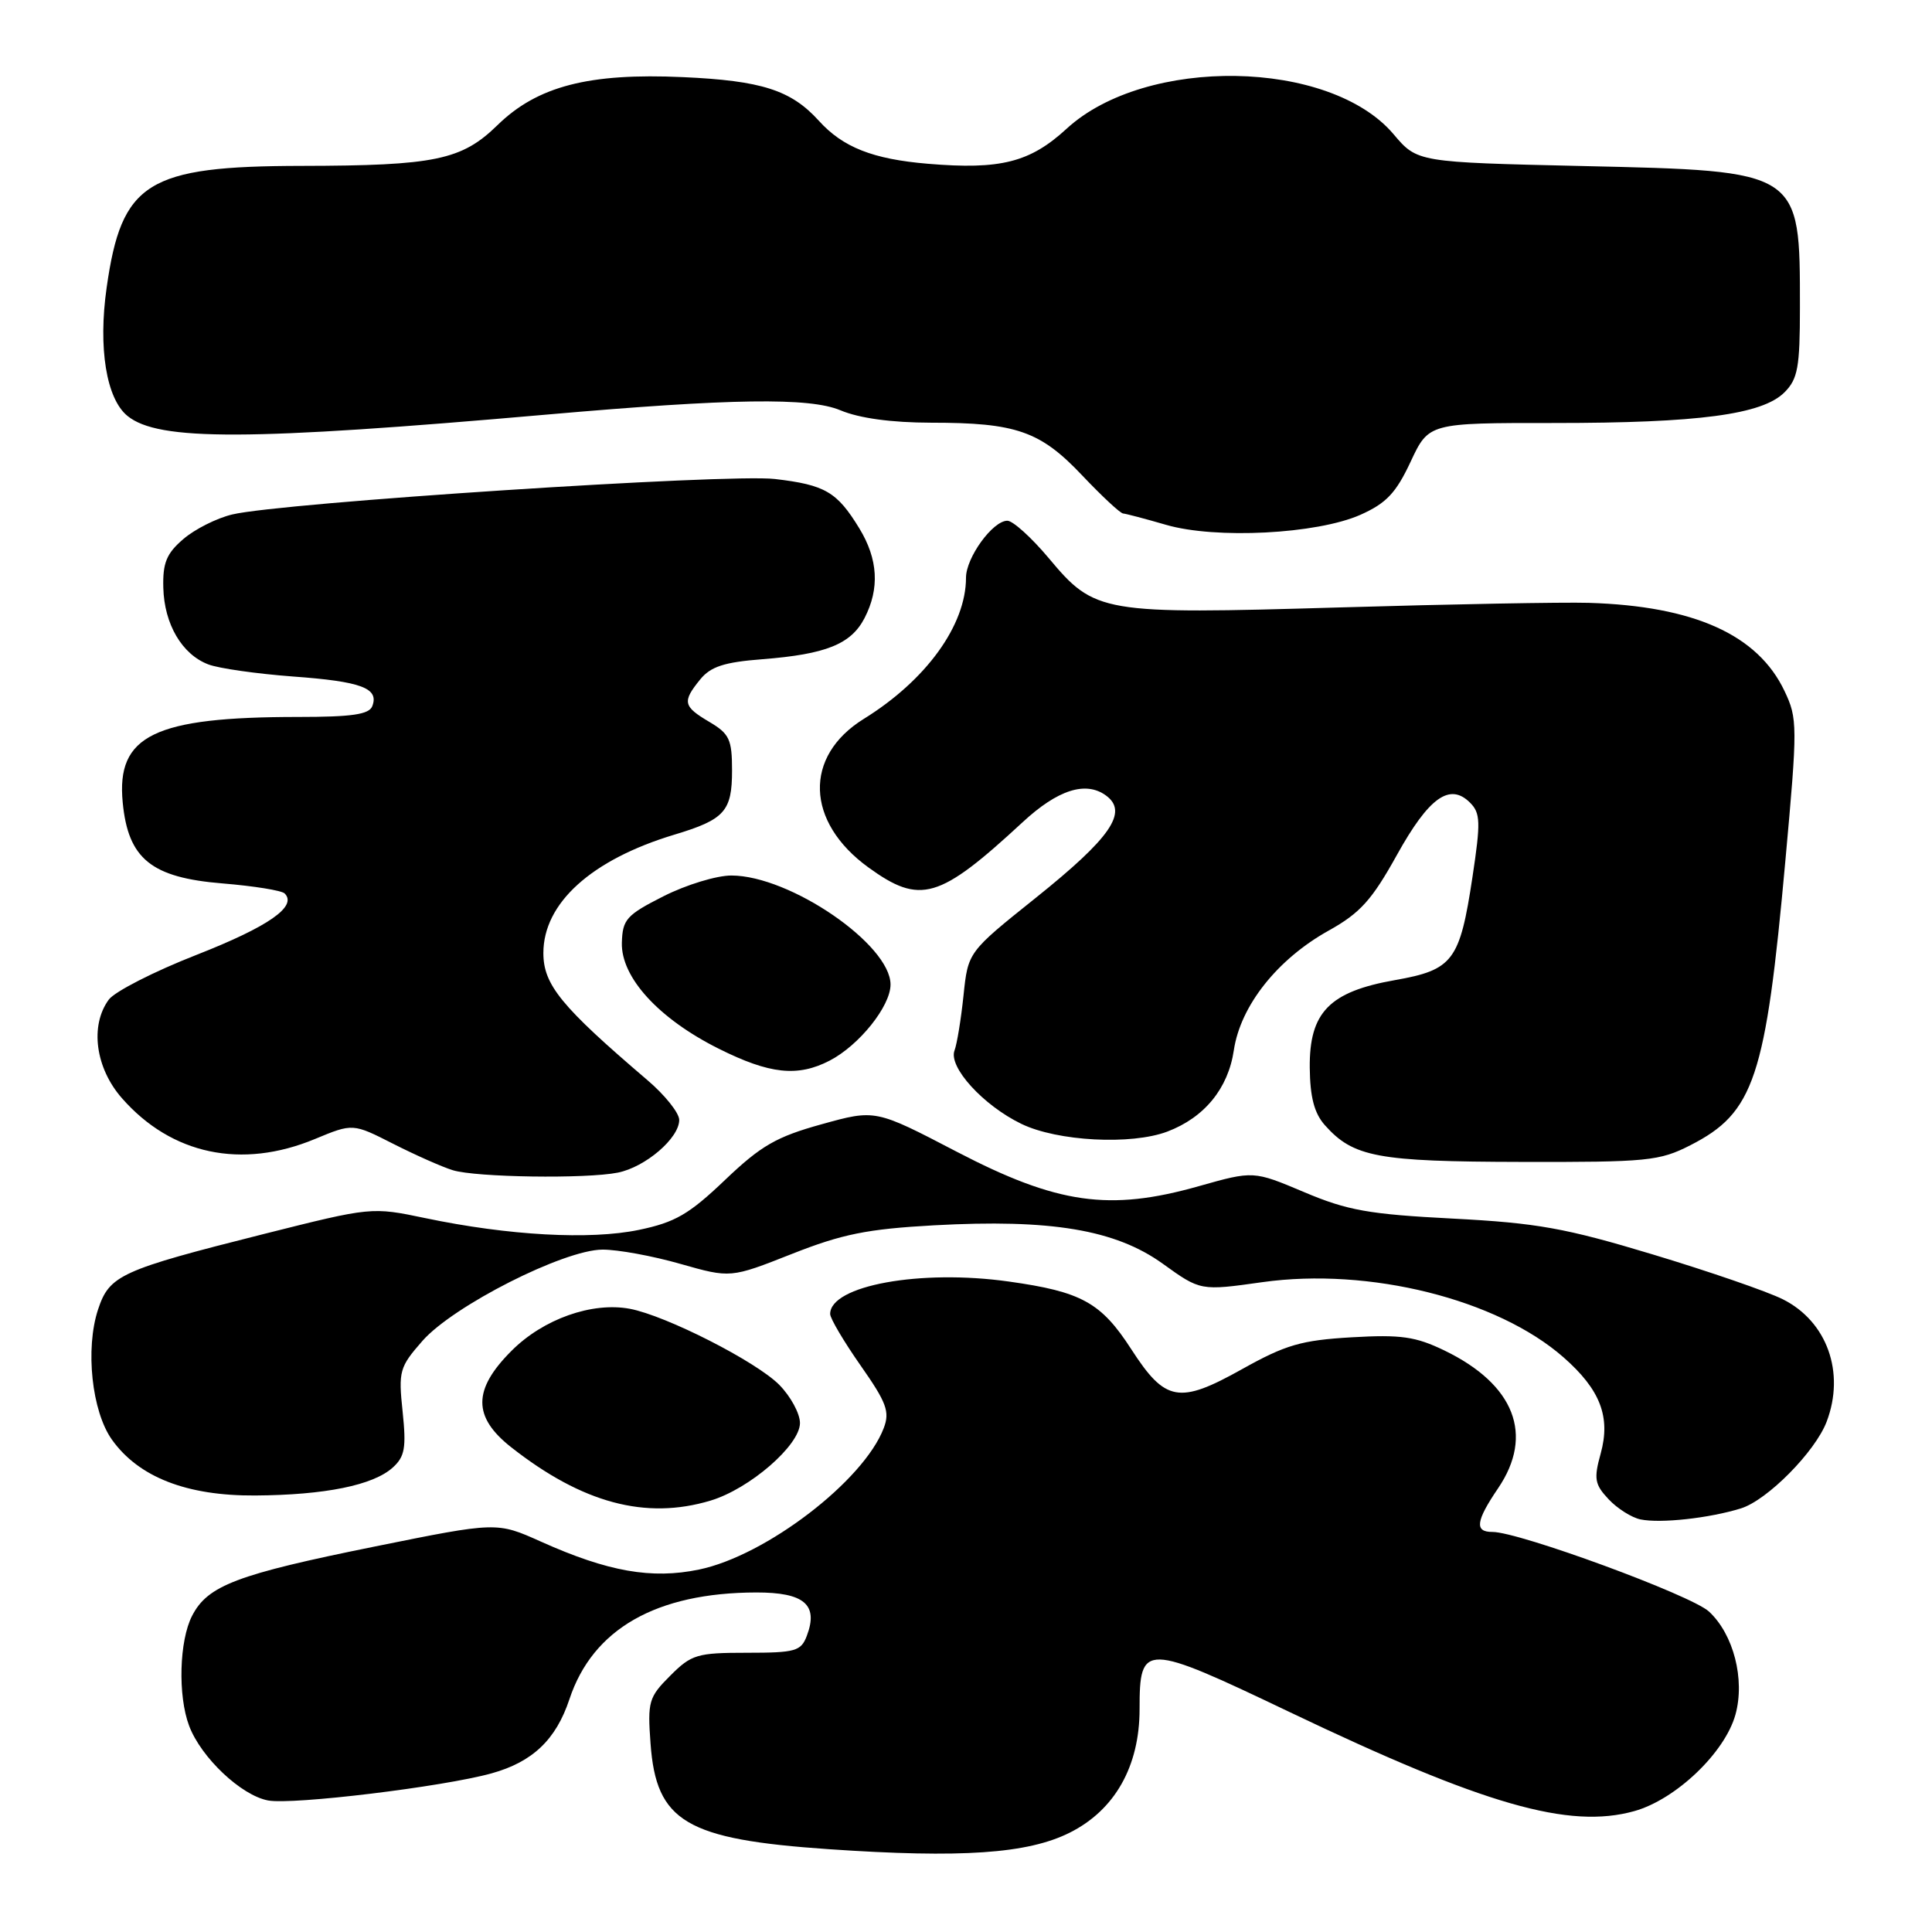<?xml version="1.0" encoding="UTF-8" standalone="no"?>
<!DOCTYPE svg PUBLIC "-//W3C//DTD SVG 1.1//EN" "http://www.w3.org/Graphics/SVG/1.1/DTD/svg11.dtd" >
<svg xmlns="http://www.w3.org/2000/svg" xmlns:xlink="http://www.w3.org/1999/xlink" version="1.1" viewBox="0 0 256 256">
 <g >
 <path fill="currentColor"
d=" M 141.74 242.84 C 147.72 239.85 151.00 234.05 151.00 226.47 C 151.00 217.63 151.58 217.64 170.91 226.87 C 196.66 239.17 207.91 242.40 216.56 239.98 C 222.06 238.44 228.57 232.23 229.96 227.18 C 231.24 222.53 229.71 216.56 226.45 213.54 C 224.11 211.37 201.25 202.97 197.75 202.99 C 195.36 203.00 195.55 201.56 198.50 197.21 C 203.30 190.15 200.70 183.45 191.40 178.95 C 187.57 177.10 185.64 176.82 179.09 177.20 C 172.42 177.59 170.36 178.19 164.58 181.42 C 156.23 186.09 154.41 185.76 149.90 178.78 C 145.90 172.59 143.32 171.16 133.67 169.81 C 121.96 168.16 110.00 170.34 110.00 174.11 C 110.00 174.70 111.82 177.77 114.03 180.93 C 117.48 185.85 117.93 187.06 117.10 189.23 C 114.45 196.21 101.50 206.13 92.64 207.97 C 86.35 209.28 80.56 208.26 71.67 204.27 C 65.83 201.65 65.83 201.65 49.67 204.92 C 31.38 208.62 27.53 210.08 25.46 214.09 C 23.75 217.39 23.55 224.68 25.06 228.68 C 26.64 232.88 31.95 237.90 35.52 238.57 C 38.76 239.18 58.73 236.76 65.13 234.98 C 70.57 233.47 73.67 230.52 75.45 225.16 C 78.54 215.84 86.95 211.04 100.21 211.01 C 106.57 211.00 108.47 212.63 106.91 216.75 C 106.14 218.79 105.41 219.00 98.96 219.00 C 92.37 219.00 91.62 219.22 88.81 222.04 C 85.96 224.88 85.79 225.47 86.20 231.03 C 86.95 241.39 90.89 243.73 109.86 245.03 C 127.39 246.23 136.17 245.63 141.74 242.84 Z  M 230.68 199.87 C 234.17 198.79 240.53 192.36 242.04 188.38 C 244.52 181.86 242.09 175.09 236.23 172.16 C 234.18 171.13 226.43 168.46 219.00 166.22 C 207.41 162.72 203.66 162.05 192.50 161.47 C 181.39 160.90 178.53 160.39 172.80 157.96 C 166.09 155.13 166.09 155.13 158.83 157.18 C 147.00 160.53 140.11 159.55 126.79 152.62 C 115.99 146.99 115.99 146.99 108.87 148.97 C 102.87 150.63 100.84 151.80 96.06 156.36 C 91.29 160.91 89.46 161.97 84.64 162.97 C 78.18 164.31 67.40 163.72 56.37 161.41 C 49.24 159.92 49.23 159.92 34.96 163.51 C 15.95 168.30 14.50 168.96 12.99 173.52 C 11.28 178.72 12.16 187.01 14.83 190.76 C 18.37 195.73 24.74 198.22 33.81 198.16 C 43.08 198.10 49.45 196.80 52.04 194.46 C 53.64 193.01 53.85 191.85 53.35 187.05 C 52.78 181.67 52.93 181.15 55.98 177.67 C 60.07 173.02 74.71 165.60 79.83 165.58 C 81.85 165.57 86.49 166.42 90.15 167.47 C 96.80 169.36 96.80 169.36 104.91 166.16 C 111.59 163.52 114.91 162.85 123.76 162.36 C 139.26 161.51 147.79 162.94 154.06 167.44 C 159.07 171.05 159.07 171.05 167.29 169.89 C 181.42 167.91 198.40 172.15 207.17 179.85 C 212.05 184.13 213.44 187.74 212.10 192.60 C 211.17 195.95 211.30 196.69 213.15 198.66 C 214.30 199.89 216.21 201.09 217.37 201.33 C 220.03 201.88 226.49 201.17 230.68 199.87 Z  M 94.14 198.84 C 99.32 197.29 106.00 191.50 106.00 188.56 C 106.00 187.30 104.76 185.02 103.25 183.49 C 100.17 180.39 88.26 174.33 83.45 173.42 C 78.45 172.49 71.99 174.77 67.79 178.98 C 62.63 184.13 62.62 187.75 67.75 191.78 C 77.16 199.17 85.54 201.42 94.14 198.84 Z  M 81.86 155.38 C 85.52 154.65 90.00 150.81 90.00 148.40 C 90.00 147.47 88.10 145.09 85.77 143.11 C 74.35 133.36 72.00 130.49 72.00 126.28 C 72.00 119.66 78.38 113.90 89.38 110.59 C 96.02 108.59 97.00 107.50 97.00 102.09 C 97.00 97.97 96.65 97.23 94.00 95.66 C 90.51 93.60 90.38 92.99 92.77 90.04 C 94.16 88.33 95.94 87.74 101.02 87.35 C 109.44 86.69 112.76 85.36 114.55 81.91 C 116.58 77.99 116.35 74.09 113.87 70.02 C 110.91 65.17 109.34 64.25 102.68 63.47 C 96.45 62.74 37.19 66.61 30.77 68.17 C 28.71 68.66 25.79 70.13 24.28 71.44 C 22.06 73.34 21.55 74.60 21.64 77.88 C 21.76 82.70 24.12 86.72 27.61 88.04 C 29.00 88.57 34.03 89.28 38.81 89.64 C 47.89 90.30 50.25 91.18 49.33 93.57 C 48.91 94.67 46.62 95.00 39.53 95.00 C 20.42 95.00 15.40 97.44 16.26 106.33 C 16.98 113.81 20.04 116.29 29.50 117.06 C 33.63 117.40 37.33 117.99 37.72 118.39 C 39.43 120.10 35.58 122.78 26.05 126.52 C 20.42 128.72 15.18 131.40 14.41 132.46 C 11.89 135.90 12.64 141.52 16.16 145.52 C 22.72 153.00 32.02 154.96 41.74 150.92 C 46.75 148.84 46.75 148.84 52.12 151.57 C 55.08 153.07 58.62 154.64 60.00 155.06 C 63.10 156.01 77.65 156.22 81.86 155.38 Z  M 223.98 151.75 C 232.44 147.43 233.96 142.89 236.57 114.06 C 238.20 96.15 238.19 95.21 236.46 91.57 C 232.92 84.10 224.47 80.30 210.50 79.88 C 207.20 79.78 192.33 80.05 177.44 80.49 C 145.91 81.41 145.09 81.28 138.95 73.94 C 136.67 71.22 134.21 69.00 133.48 69.00 C 131.54 69.00 128.00 73.89 128.00 76.55 C 128.00 82.85 122.71 90.15 114.45 95.26 C 106.47 100.21 106.74 108.90 115.07 114.94 C 121.94 119.91 124.43 119.19 135.50 108.95 C 140.15 104.64 143.87 103.45 146.55 105.41 C 149.54 107.60 147.21 110.99 137.18 119.02 C 128.27 126.15 128.27 126.15 127.67 131.91 C 127.34 135.08 126.80 138.35 126.48 139.19 C 125.64 141.38 130.28 146.47 135.34 148.92 C 140.11 151.23 149.89 151.75 154.68 149.94 C 159.59 148.08 162.74 144.23 163.49 139.16 C 164.37 133.25 169.28 127.07 176.09 123.29 C 180.23 120.98 181.79 119.25 185.09 113.30 C 189.33 105.66 192.10 103.67 194.79 106.36 C 196.17 107.74 196.21 108.93 195.11 116.21 C 193.43 127.34 192.54 128.51 184.84 129.87 C 176.15 131.40 173.48 134.14 173.55 141.48 C 173.59 145.39 174.15 147.51 175.55 149.09 C 179.33 153.33 182.49 153.92 201.54 153.96 C 218.32 154.00 219.88 153.84 223.98 151.75 Z  M 109.93 140.54 C 113.85 138.51 118.00 133.32 118.00 130.46 C 118.00 125.16 104.69 116.03 96.93 116.01 C 94.97 116.00 90.92 117.24 87.93 118.75 C 83.01 121.24 82.49 121.82 82.40 124.91 C 82.27 129.50 87.27 134.98 95.24 138.96 C 101.98 142.33 105.69 142.73 109.93 140.54 Z  M 180.25 68.22 C 183.68 66.69 184.97 65.34 186.91 61.19 C 189.32 56.04 189.32 56.04 205.91 56.05 C 225.09 56.05 233.51 54.93 236.45 51.99 C 238.22 50.22 238.50 48.68 238.50 40.72 C 238.50 22.53 238.70 22.66 209.70 22.00 C 187.80 21.50 187.80 21.50 184.65 17.78 C 176.22 7.82 151.83 7.41 141.34 17.05 C 136.48 21.52 132.57 22.51 122.95 21.70 C 115.66 21.09 111.68 19.52 108.50 16.00 C 104.82 11.94 100.93 10.69 90.50 10.22 C 78.01 9.65 71.20 11.42 65.91 16.59 C 61.18 21.21 57.63 21.95 40.00 21.98 C 19.49 22.01 16.11 24.13 14.13 38.12 C 12.99 46.11 14.09 52.85 16.90 55.12 C 21.01 58.45 32.86 58.41 72.50 54.93 C 96.92 52.79 107.25 52.64 111.37 54.37 C 113.87 55.42 118.13 56.00 123.37 56.01 C 134.66 56.01 137.84 57.12 143.40 63.00 C 146.01 65.75 148.44 68.02 148.82 68.04 C 149.19 68.07 151.75 68.74 154.50 69.54 C 161.09 71.46 174.47 70.77 180.25 68.22 Z "/>
</g>
</svg>